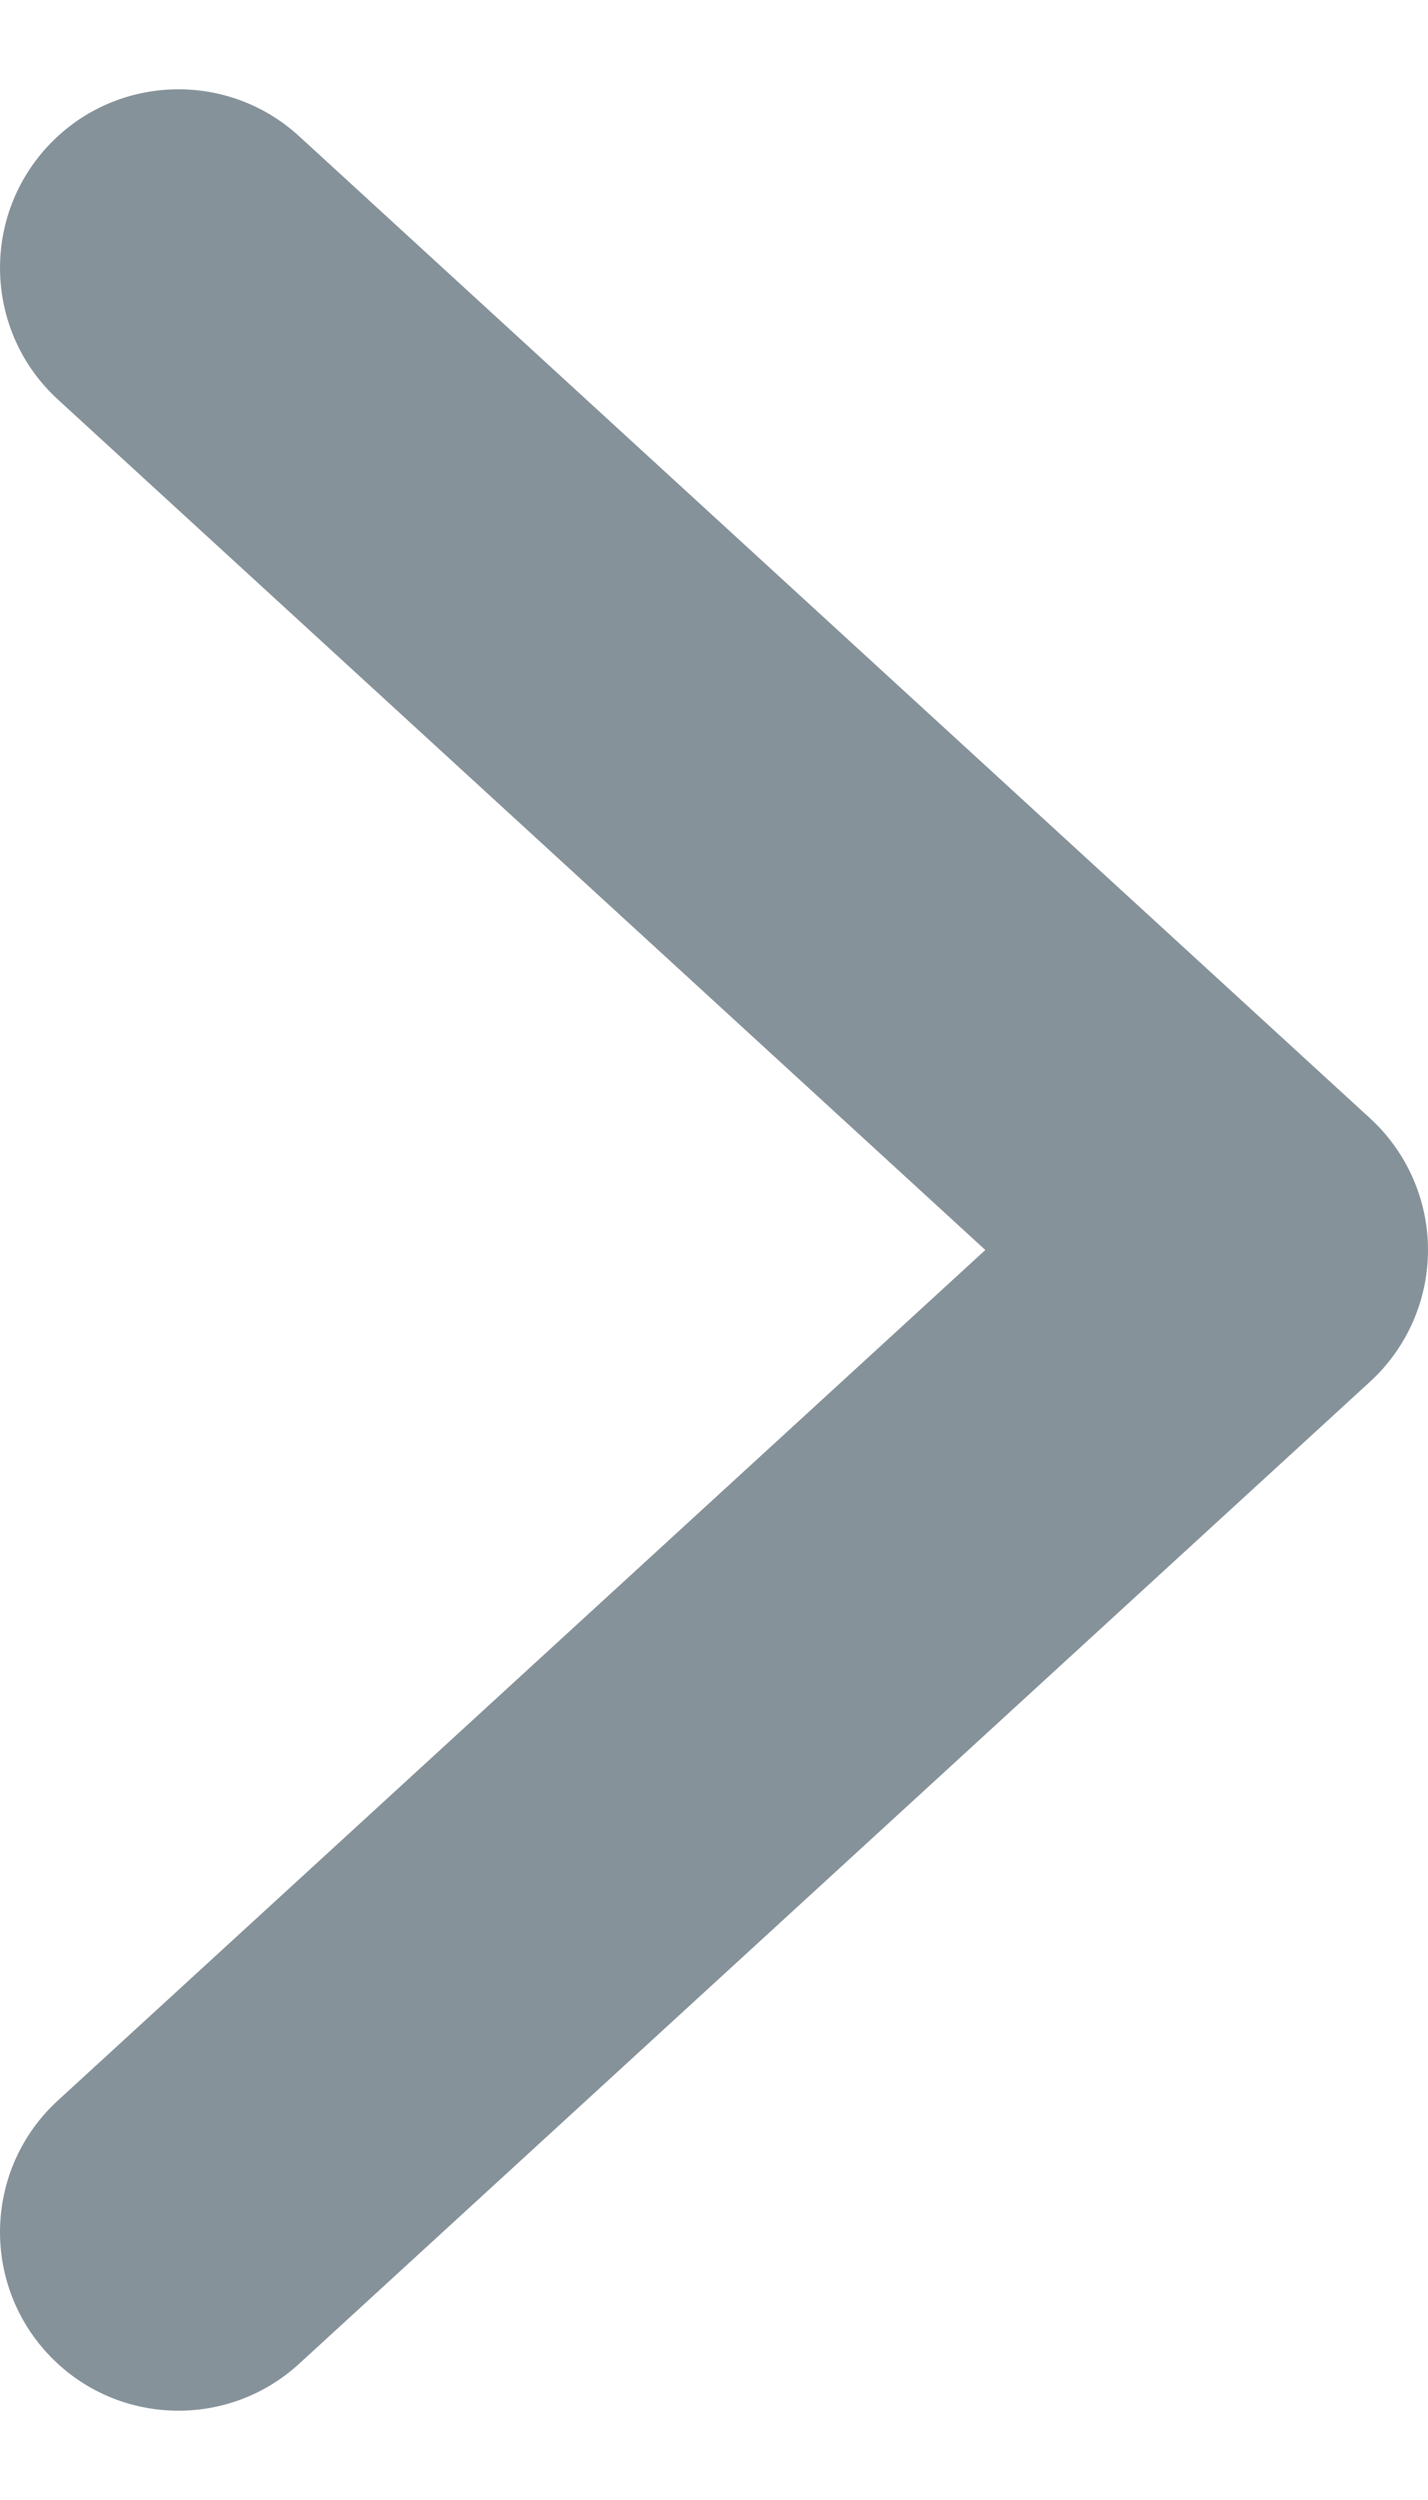<svg width="8" height="14" viewBox="0 0 8 14" fill="none" xmlns="http://www.w3.org/2000/svg">
<path d="M0.324 2.237C-0.083 1.864 -0.11 1.231 0.263 0.824C0.636 0.417 1.269 0.39 1.676 0.763L0.324 2.237ZM7 7L7.676 6.263C7.882 6.452 8 6.72 8 7C8 7.28 7.882 7.548 7.676 7.737L7 7ZM1.676 13.237C1.269 13.61 0.636 13.583 0.263 13.176C-0.11 12.769 -0.083 12.136 0.324 11.763L1.676 13.237ZM1.676 0.763L7.676 6.263L6.324 7.737L0.324 2.237L1.676 0.763ZM7.676 7.737L1.676 13.237L0.324 11.763L6.324 6.263L7.676 7.737Z" fill="#859299"/>
</svg>
